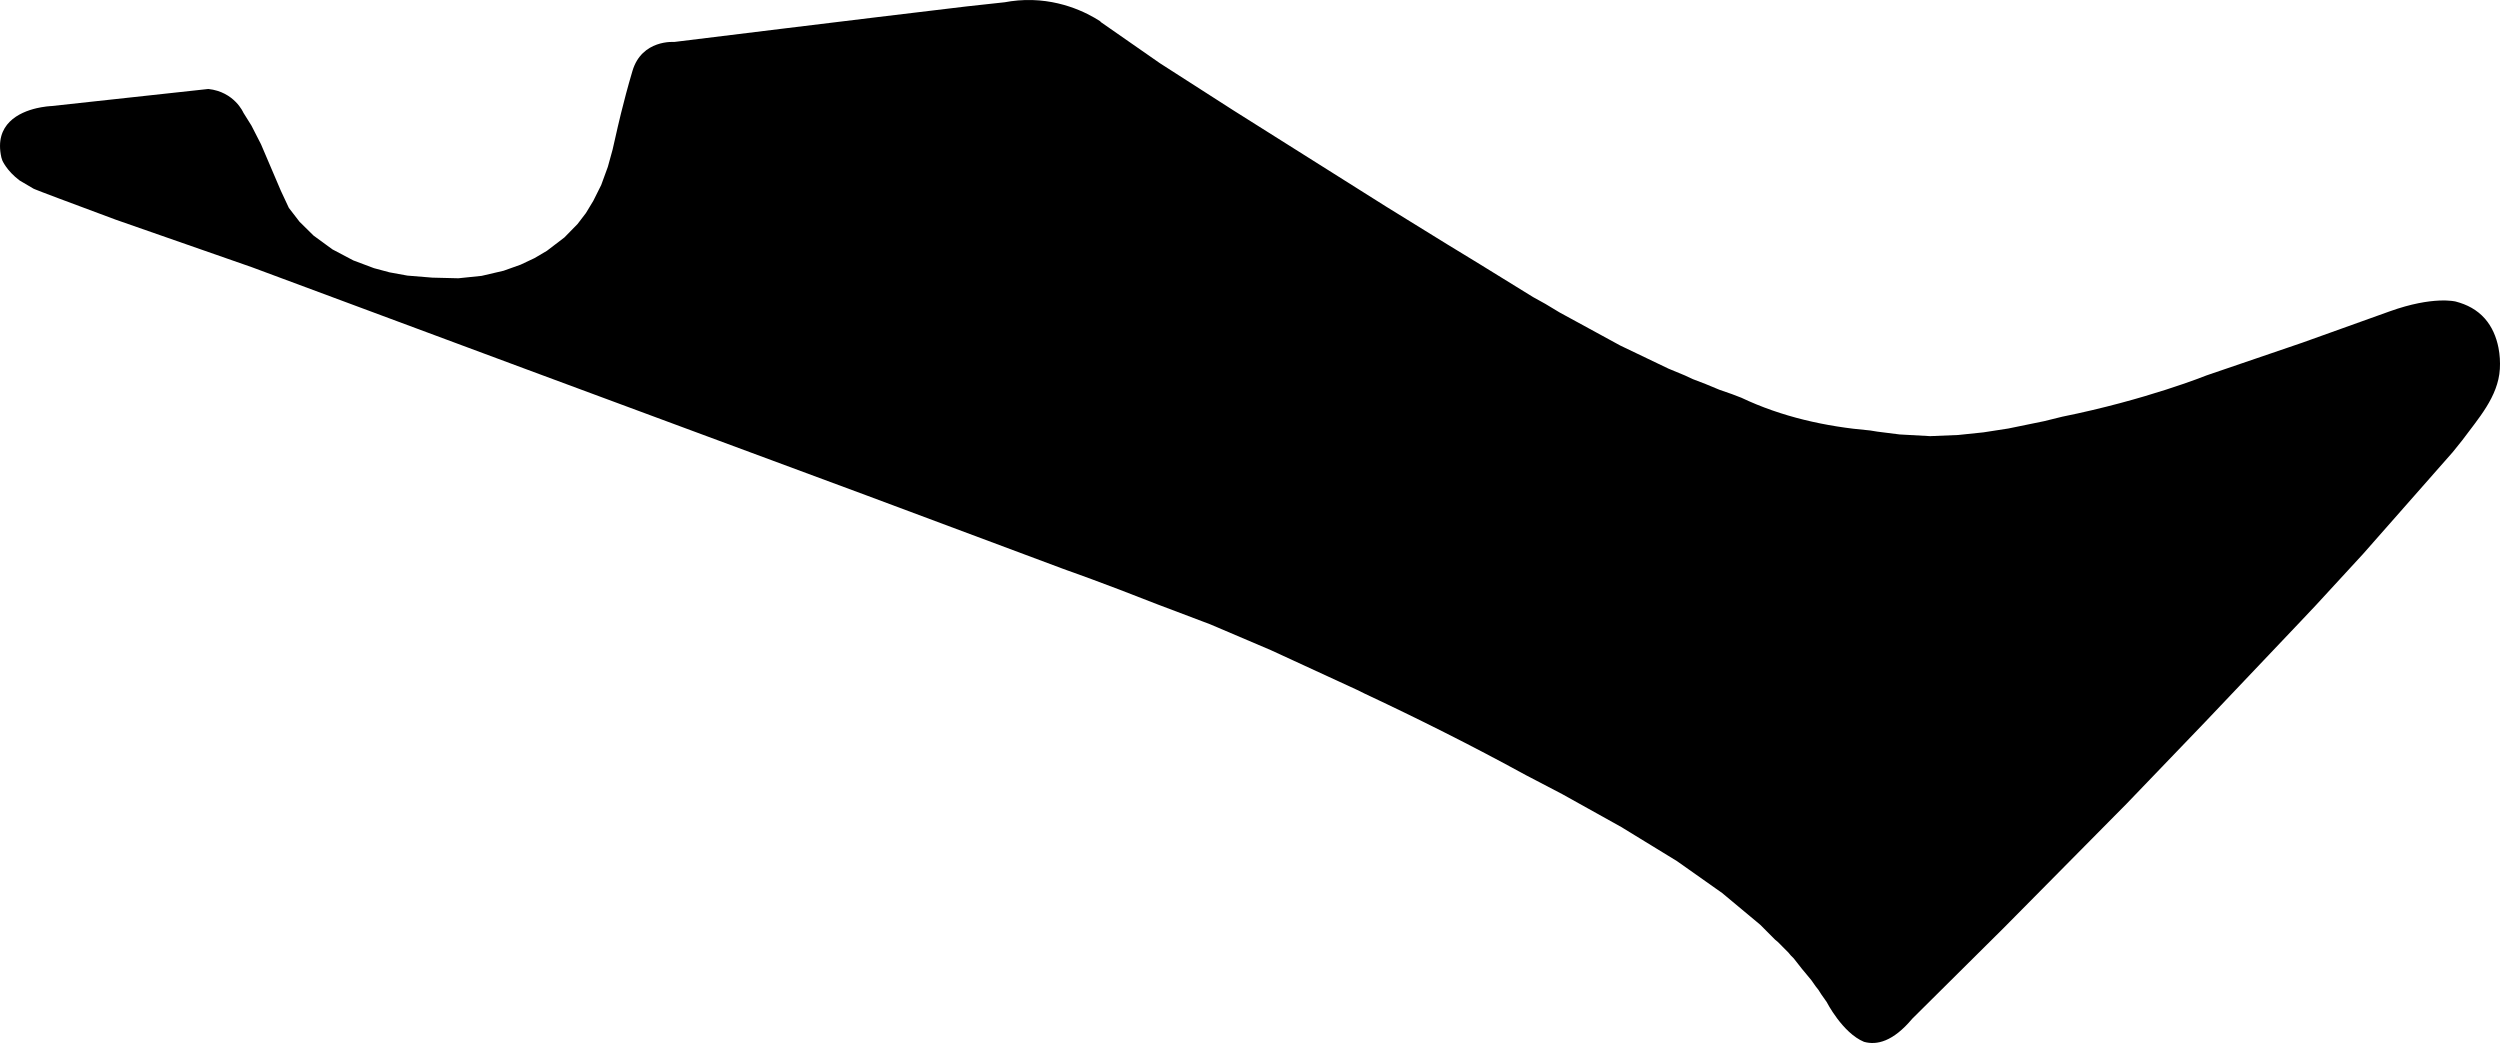 <?xml version="1.0" encoding="utf-8"?>
<!-- Generator: Adobe Illustrator 16.0.0, SVG Export Plug-In . SVG Version: 6.00 Build 0)  -->
<!DOCTYPE svg PUBLIC "-//W3C//DTD SVG 1.1//EN" "http://www.w3.org/Graphics/SVG/1.1/DTD/svg11.dtd">
<svg version="1.1" id="Layer_1" xmlns="http://www.w3.org/2000/svg" xmlns:xlink="http://www.w3.org/1999/xlink" x="0px" y="0px"
	 width="1364.967px" height="569.473px" viewBox="0 0 1364.967 569.473" enable-background="new 0 0 1364.967 569.473"
	 xml:space="preserve">
<path d="M1364.135,189.883c-1.153-5.899-3.551-11.562-7.479-15.987c-4.27-4.811-9.662-7.616-15.836-9.252
	c0,0-12.199-3.228-36.156,5.378c-23.956,8.607-47.525,17.041-47.525,17.041l-52.311,17.869c0,0-33.105,13.358-78.87,22.58
	l-9.839,2.428l-19.577,4.014l-13.619,2.11l-13.722,1.429l-15.366,0.634l-16.636-0.919l-12.183-1.537l-3.941-0.638
	c-24.354-2.085-48.44-7.486-70.335-17.882l-5.123-1.964l-6.818-2.374l-7.595-3.147l-6.873-2.634l-4.363-2.026l-8.991-3.728
	l-26.345-12.627l-33.098-18.048l-7.774-4.681l-6.688-3.704l-30.189-18.626L790.001,133.3l-33.077-20.43l-83.496-52.602
	l-40.09-25.723l-32.202-22.421c0,0-0.173-0.206-0.521-0.562c-6.883-4.474-23.256-13.125-44.795-11.316
	c-1.174,0.131-2.46,0.274-3.845,0.431c-1.127,0.157-2.267,0.34-3.417,0.558L527.79,3.497
	c-56.726,6.723-159.676,19.412-159.676,19.412s-17.656-1.472-22.794,15.797c-5.136,17.269-8.67,33.394-8.67,33.394l-2.195,9.639
	l-2.593,9.389l-3.615,9.894l-4.323,8.653l-4.021,6.654l-4.57,5.983l-7.182,7.339l-9.579,7.311l-6.736,3.968l-7.583,3.576
	l-9.282,3.312l-11.99,2.795l-12.73,1.32l-14.178-0.345l-13.609-1.108l-9.79-1.786l-8.497-2.283l-11.262-4.229l-11.417-6.028
	l-10.31-7.534l-7.657-7.552l-5.823-7.561l-4.376-9.364l-10.82-25.341l-5.228-10.219l-4.392-7.026c0,0-4.826-11.421-19.144-12.978
	l-85.644,9.325c0,0-1.038,0.03-2.71,0.227l-2.924,0.44l-2.454,0.5c-9.468,2.212-23.372,8.587-19.28,26.875l0.5,1.591
	c0,0,2.336,5.667,9.482,11.011l7.54,4.442c0.231,0.105,0.467,0.21,0.703,0.314c2.221,0.968,18.597,7.114,44.378,16.696
	l74.146,25.885l149.938,55.758l185.684,68.845l106.8,39.893l2.896,1.062c0,0,18.722,6.529,48.688,18.354l29.244,11.062
	l33.021,14.063l47.269,21.776l4.222,2.088c28.292,13.266,58.164,28.16,87.774,44.385l19.86,10.369l32.282,17.984l30.404,18.61
	l24.704,17.441l20.812,17.348l8.057,8.093c0.482,0.401,0.979,0.807,1.46,1.211l5.841,5.862l1.302,1.566l1.609,1.617l4.479,5.707
	l5.073,6.102l2.418,3.441l1.513,1.928l1.442,2.278l3.055,4.349c0,0,8.61,16.867,20.382,21.746c6.967,1.969,15.883-0.14,26.3-12.568
	l49.889-49.52l67.296-68.021l42.825-44.588l52.087-54.867l8.411-8.916l25.589-27.801l49.078-55.729c0,0,5.104-6.354,5.109-6.36
	c8.59-11.682,19.685-23.75,20.59-39.037C1365.107,197.66,1364.885,193.721,1364.135,189.883z"/>
</svg>
